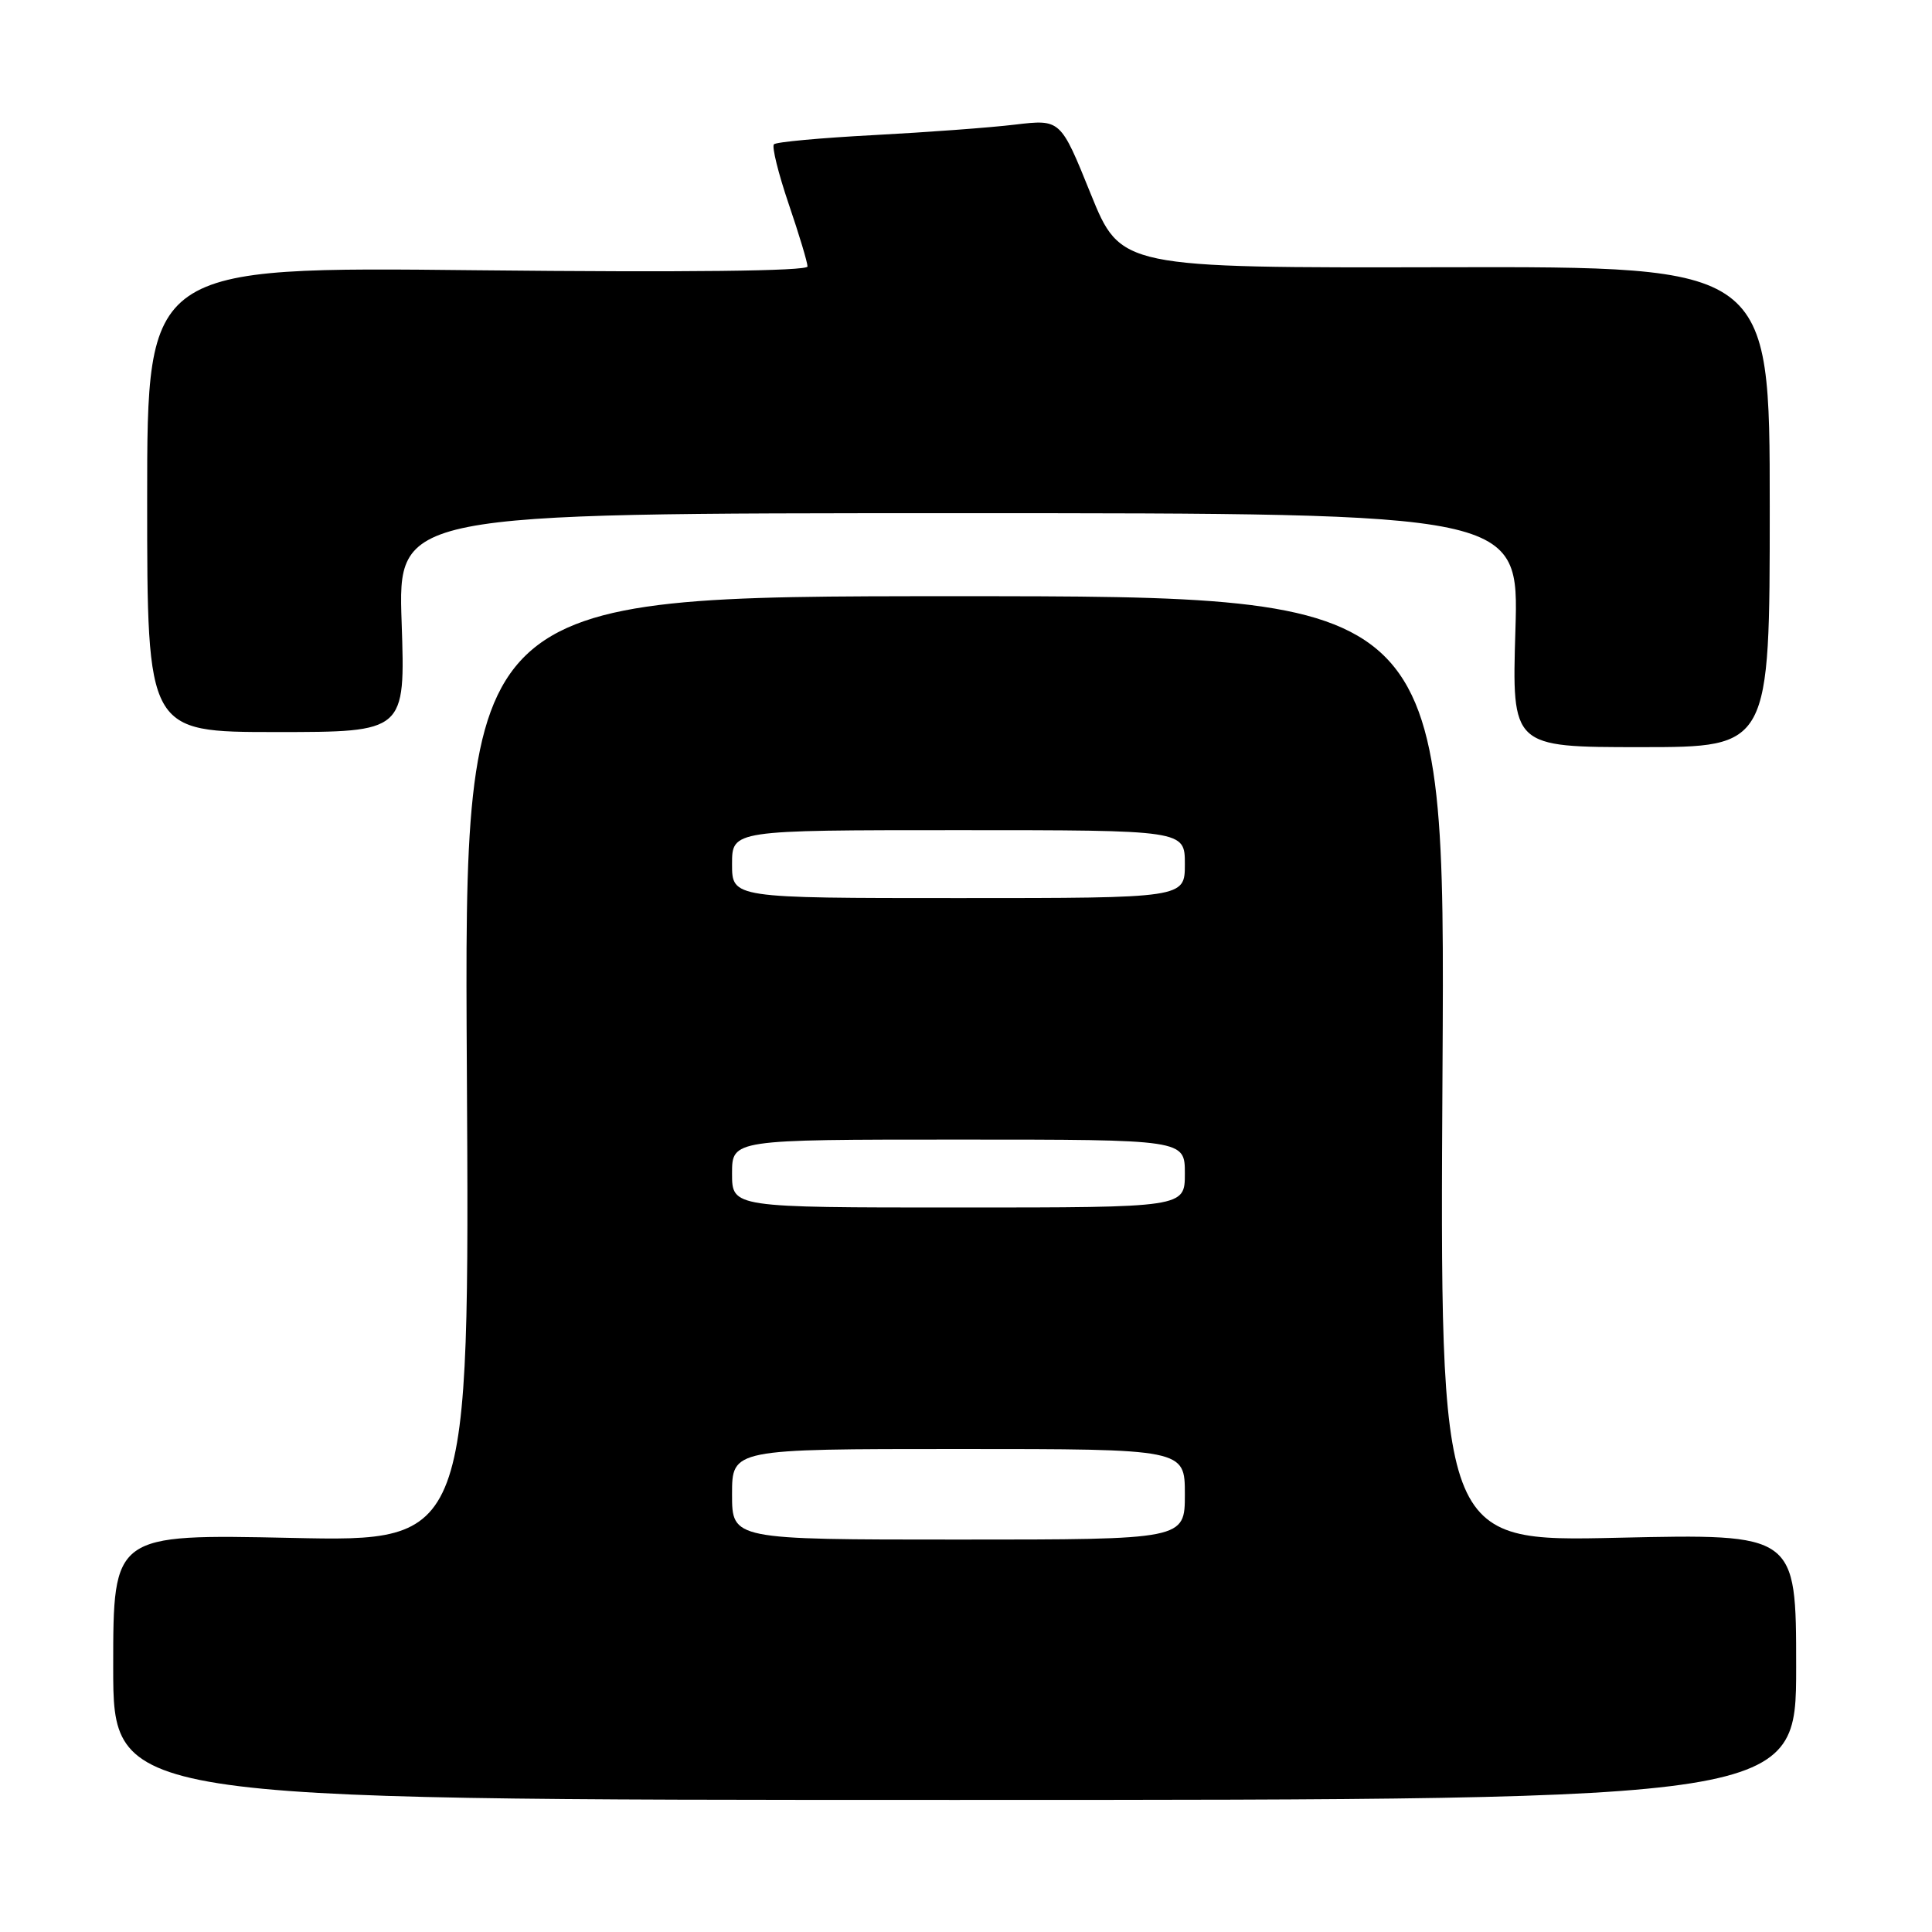 <?xml version="1.0" encoding="UTF-8" standalone="no"?>
<!DOCTYPE svg PUBLIC "-//W3C//DTD SVG 1.1//EN" "http://www.w3.org/Graphics/SVG/1.1/DTD/svg11.dtd" >
<svg xmlns="http://www.w3.org/2000/svg" xmlns:xlink="http://www.w3.org/1999/xlink" version="1.1" viewBox="0 0 256 256">
 <g >
 <path fill="currentColor"
d=" M 238.00 220.86 C 238.00 203.23 238.00 203.23 214.39 203.76 C 190.78 204.30 190.78 204.30 191.14 141.65 C 191.50 79.00 191.50 79.00 126.50 79.00 C 61.50 79.00 61.50 79.00 61.86 141.64 C 62.22 204.29 62.22 204.29 38.61 203.78 C 15.00 203.28 15.00 203.28 15.00 220.89 C 15.00 238.50 15.00 238.50 126.50 238.50 C 238.00 238.50 238.00 238.50 238.00 220.86 Z  M 234.50 67.16 C 234.50 35.32 234.50 35.32 191.50 35.41 C 148.50 35.50 148.50 35.50 144.51 25.65 C 140.53 15.80 140.53 15.80 134.51 16.51 C 131.21 16.91 122.78 17.53 115.80 17.90 C 108.81 18.27 102.85 18.81 102.55 19.12 C 102.25 19.42 103.13 22.97 104.50 27.01 C 105.88 31.05 107.00 34.78 107.00 35.31 C 107.00 35.92 90.89 36.10 63.25 35.81 C 19.50 35.34 19.50 35.34 19.50 66.17 C 19.50 97.00 19.50 97.00 36.60 97.00 C 53.71 97.00 53.71 97.00 53.22 82.50 C 52.72 68.00 52.72 68.00 127.00 68.00 C 201.27 68.00 201.27 68.00 200.80 83.50 C 200.33 99.00 200.33 99.00 217.41 99.00 C 234.50 99.00 234.50 99.00 234.50 67.16 Z  M 97.00 198.00 C 97.00 192.00 97.00 192.00 127.00 192.00 C 157.00 192.00 157.00 192.00 157.00 198.00 C 157.00 204.00 157.00 204.00 127.00 204.00 C 97.00 204.00 97.00 204.00 97.00 198.00 Z  M 97.00 155.50 C 97.00 151.00 97.00 151.00 127.00 151.00 C 157.00 151.00 157.00 151.00 157.00 155.50 C 157.00 160.00 157.00 160.00 127.00 160.00 C 97.00 160.00 97.00 160.00 97.00 155.50 Z  M 97.00 114.50 C 97.00 110.00 97.00 110.00 127.00 110.00 C 157.00 110.00 157.00 110.00 157.00 114.50 C 157.00 119.00 157.00 119.00 127.00 119.00 C 97.00 119.00 97.00 119.00 97.00 114.50 Z "/>
</g>
</svg>